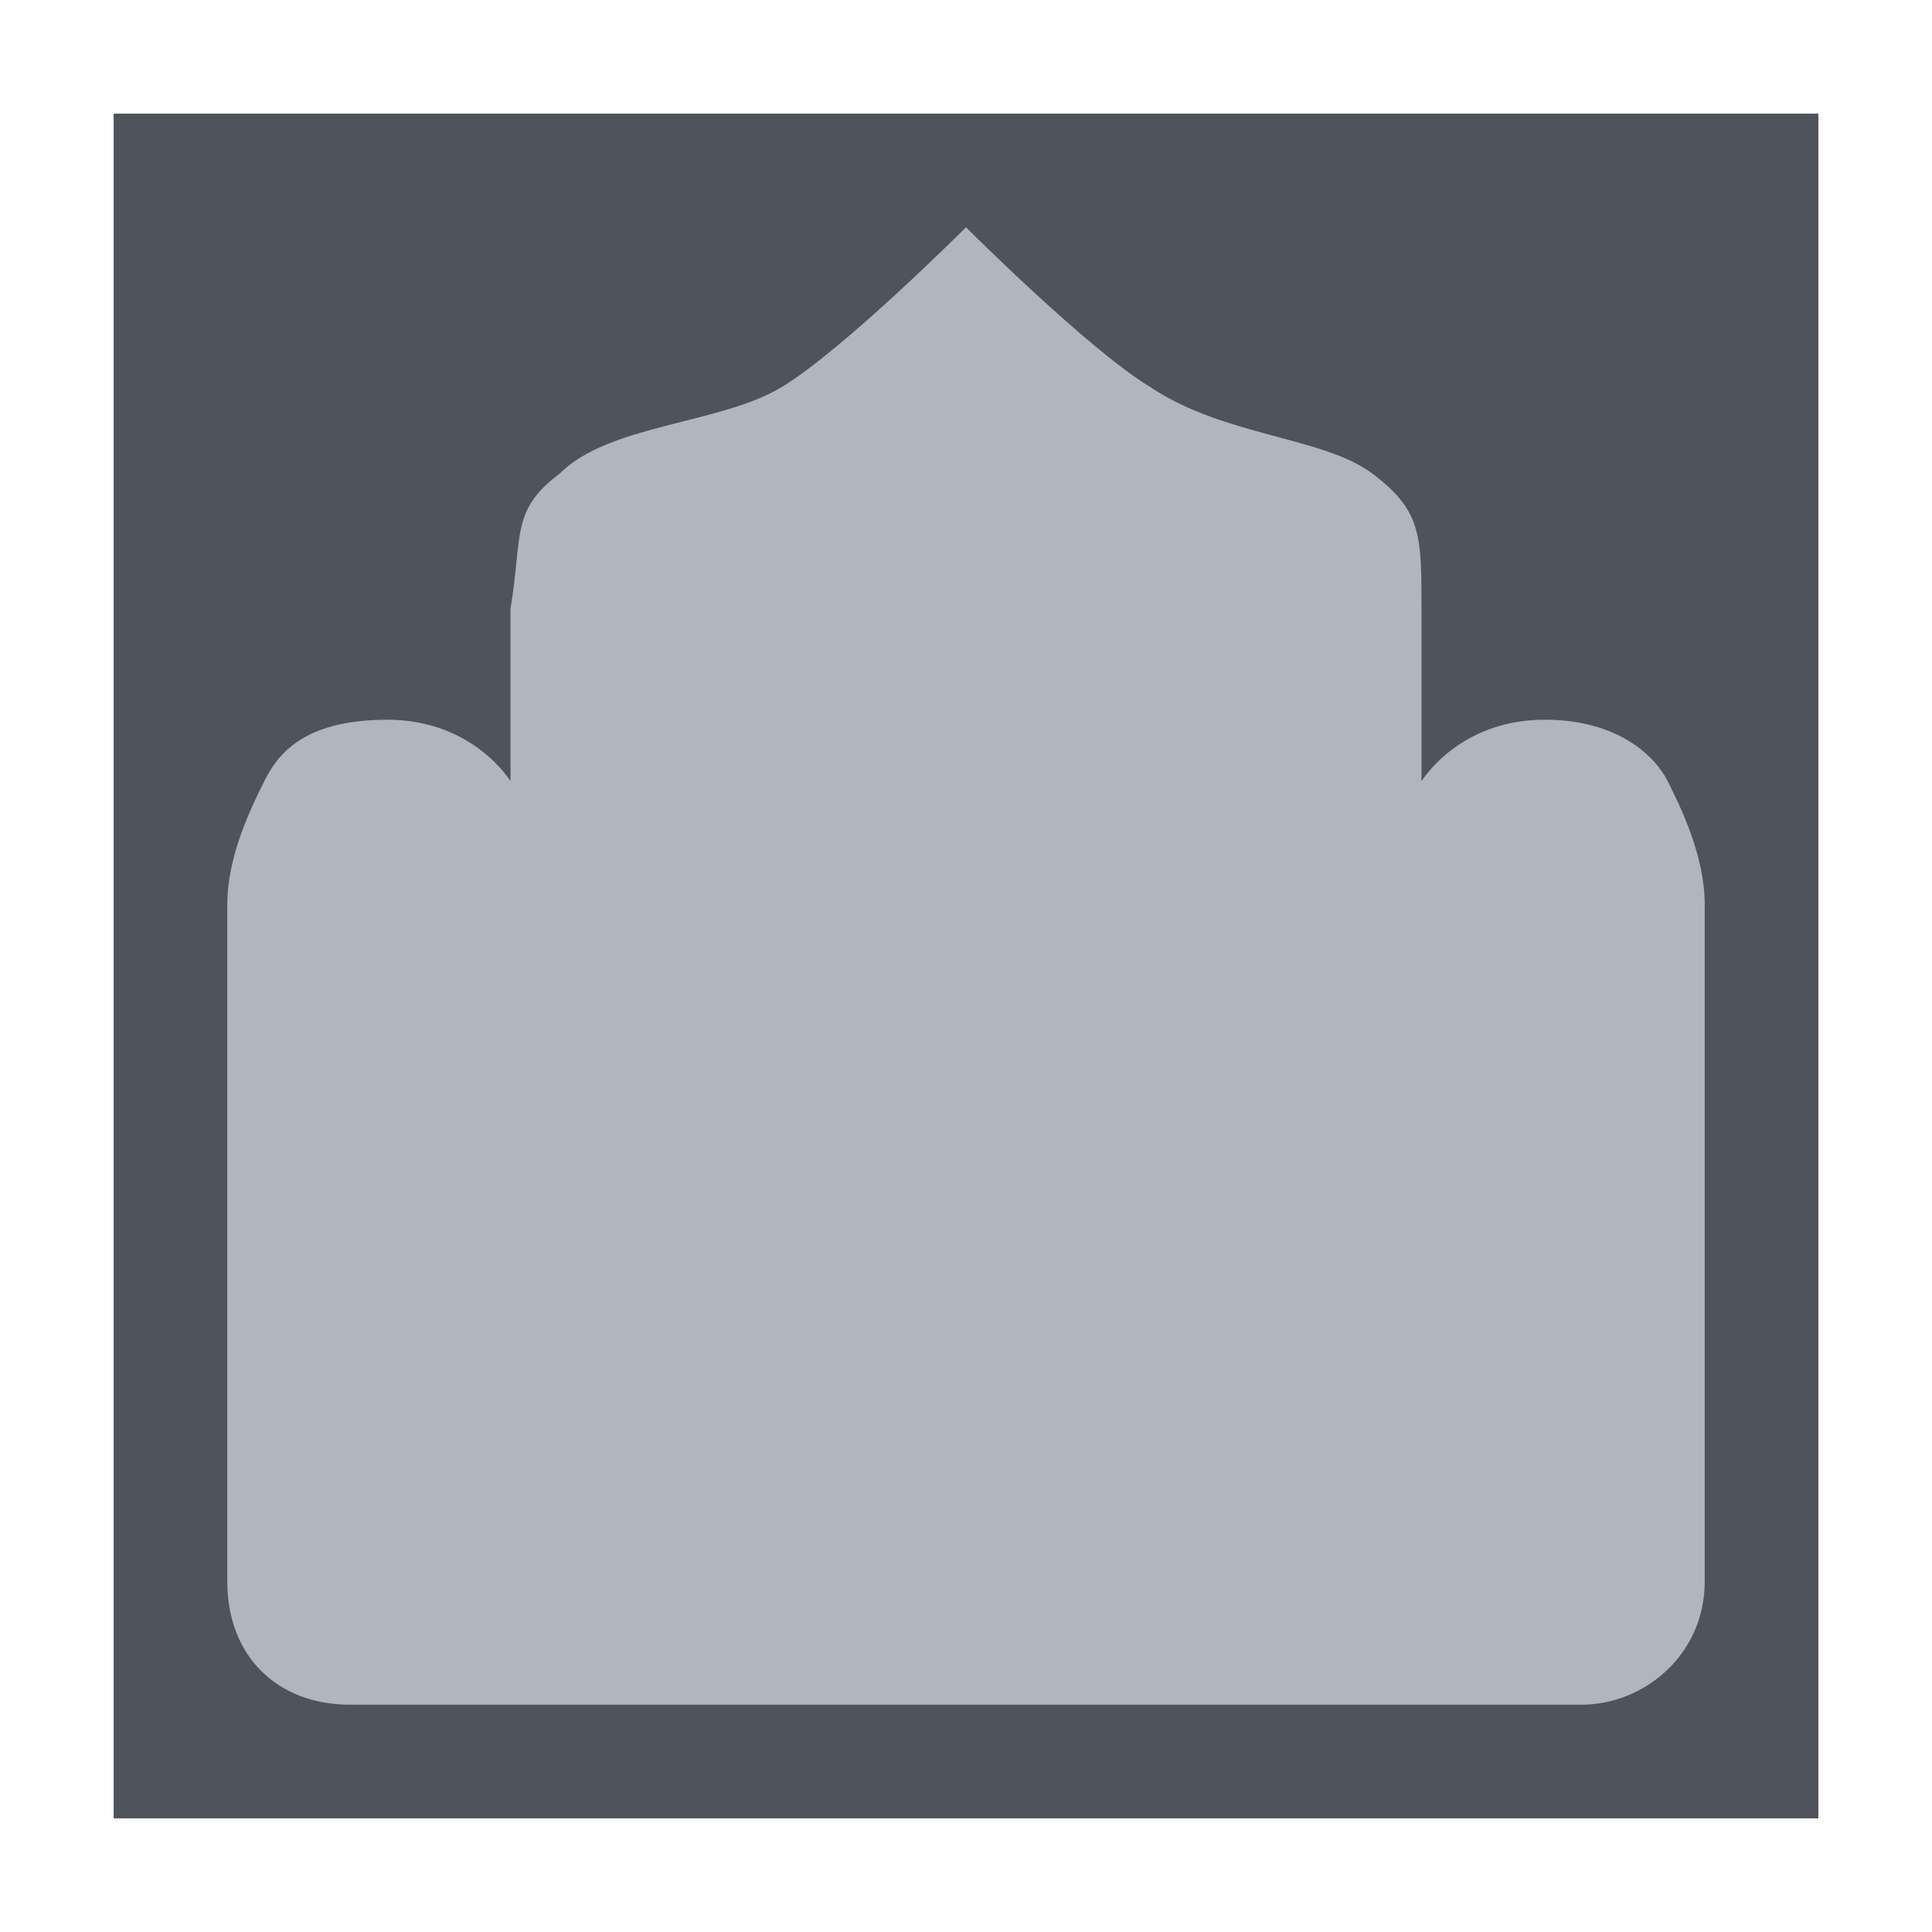 <svg width="17" height="17" viewBox="0 0 17 17" fill="none" xmlns="http://www.w3.org/2000/svg">
<g id="saudiarabia_02">
<g id="Saudi Arabia / saudiarabia_02">
<g id="saudiarabia_base">
<g id="stretchable-items">
<rect id="shape" x="1" y="1" width="15" height="15" fill="#4E545C"/>
</g>
<g id="non-stretchable-items">
<path id="symbol02" d="M15 13.917V7.958C15 7.525 14.783 7.092 14.675 6.875C14.567 6.658 14.242 6.333 13.592 6.333C12.833 6.333 12.508 6.875 12.508 6.875C12.508 6.875 12.508 6.008 12.508 5.358C12.508 4.708 12.508 4.492 12.075 4.167C11.642 3.842 10.775 3.842 10.125 3.408C9.583 3.083 8.5 2 8.5 2C8.5 2 7.417 3.083 6.875 3.408C6.333 3.733 5.358 3.733 4.925 4.167C4.492 4.492 4.6 4.708 4.492 5.358C4.492 6.008 4.492 6.875 4.492 6.875C4.492 6.875 4.167 6.333 3.408 6.333C2.65 6.333 2.433 6.658 2.325 6.875C2.217 7.092 2 7.525 2 7.958V13.917C2 14.567 2.433 15 3.083 15H13.917C14.458 15 15 14.567 15 13.917Z" fill="#B0B5BF"/>
</g>
</g>
</g>
</g>
</svg>
